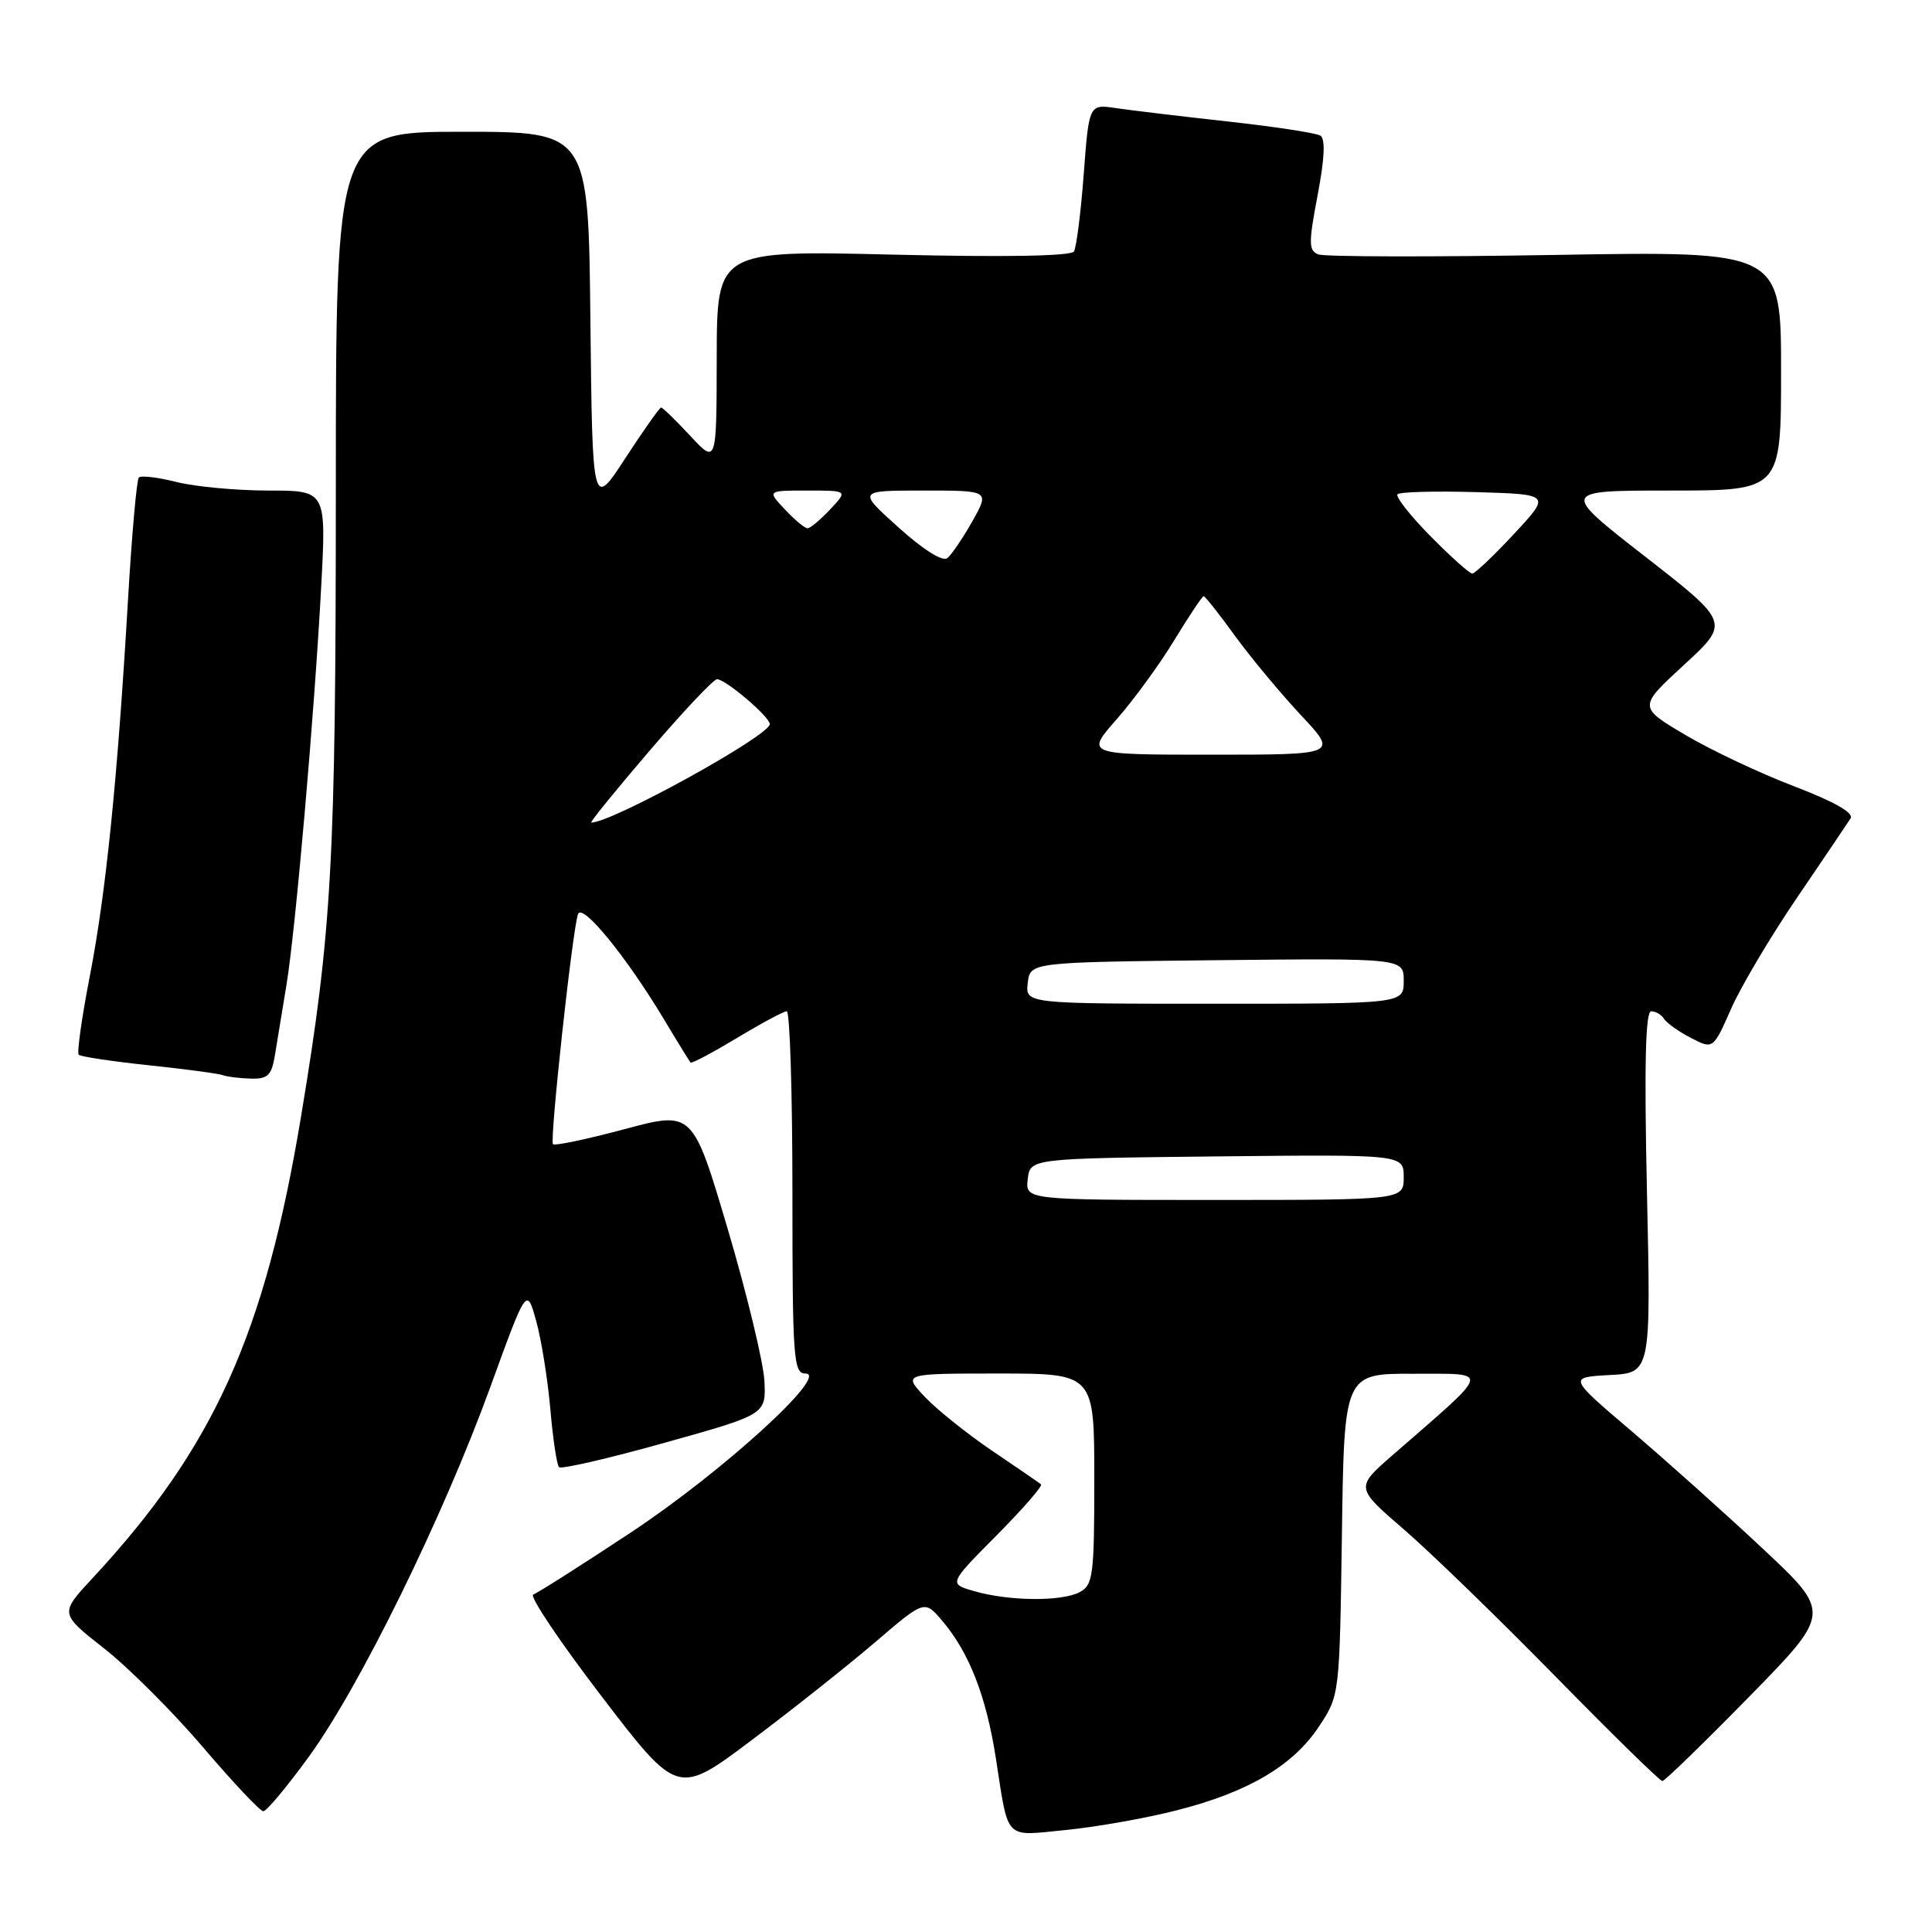 <?xml version="1.0" encoding="UTF-8" standalone="no"?>
<!DOCTYPE svg PUBLIC "-//W3C//DTD SVG 1.1//EN" "http://www.w3.org/Graphics/SVG/1.1/DTD/svg11.dtd" >
<svg xmlns="http://www.w3.org/2000/svg" xmlns:xlink="http://www.w3.org/1999/xlink" version="1.1" viewBox="0 0 256 256">
 <g >
 <path fill="currentColor"
d=" M 155.91 239.88 C 165.37 237.48 171.33 233.97 174.77 228.77 C 177.50 224.65 177.50 224.65 177.81 203.33 C 178.11 182.00 178.11 182.00 187.31 182.03 C 197.61 182.06 197.82 181.23 184.54 192.80 C 179.59 197.11 179.59 197.11 186.05 202.68 C 189.60 205.75 198.62 214.50 206.10 222.13 C 213.58 229.76 219.95 236.00 220.27 236.00 C 220.58 236.00 225.74 230.98 231.75 224.85 C 242.66 213.71 242.66 213.71 233.58 205.21 C 228.59 200.53 220.74 193.51 216.15 189.60 C 207.81 182.50 207.81 182.50 213.28 182.20 C 218.76 181.91 218.76 181.91 218.23 157.95 C 217.86 141.04 218.03 134.00 218.79 134.00 C 219.39 134.00 220.16 134.45 220.50 135.01 C 220.85 135.56 222.45 136.70 224.06 137.53 C 227.00 139.05 227.00 139.05 229.39 133.65 C 230.70 130.68 234.64 124.05 238.14 118.91 C 241.64 113.77 244.82 109.06 245.21 108.44 C 245.67 107.71 243.04 106.22 237.71 104.18 C 233.20 102.46 226.70 99.39 223.29 97.37 C 217.08 93.68 217.08 93.68 223.15 88.09 C 229.22 82.50 229.22 82.50 217.99 73.75 C 206.76 65.00 206.76 65.00 221.38 65.00 C 236.00 65.00 236.00 65.00 236.00 49.14 C 236.00 33.27 236.00 33.27 206.09 33.78 C 189.64 34.06 175.51 34.03 174.69 33.71 C 173.39 33.21 173.38 32.25 174.59 25.87 C 175.52 20.99 175.64 18.39 174.95 17.97 C 174.39 17.62 168.88 16.78 162.71 16.10 C 156.55 15.42 149.88 14.62 147.90 14.33 C 144.30 13.79 144.30 13.79 143.60 23.07 C 143.22 28.17 142.63 32.79 142.30 33.32 C 141.92 33.94 133.05 34.09 118.35 33.74 C 95.00 33.18 95.00 33.18 94.97 47.34 C 94.95 61.50 94.95 61.50 91.46 57.75 C 89.54 55.69 87.81 54.00 87.60 54.00 C 87.40 54.00 85.27 57.02 82.87 60.70 C 78.50 67.41 78.50 67.41 78.23 42.43 C 77.97 17.46 77.97 17.46 61.23 17.46 C 44.50 17.46 44.50 17.46 44.50 64.98 C 44.49 114.15 43.98 123.32 39.89 147.94 C 35.09 176.85 28.32 191.83 12.23 209.15 C 7.91 213.80 7.91 213.80 13.80 218.43 C 17.04 220.97 22.94 226.87 26.91 231.53 C 30.88 236.19 34.47 240.00 34.89 240.00 C 35.32 240.00 38.04 236.74 40.94 232.75 C 47.67 223.49 58.67 201.08 64.93 183.90 C 69.79 170.52 69.79 170.52 71.04 175.01 C 71.73 177.48 72.57 182.73 72.92 186.69 C 73.26 190.64 73.78 194.12 74.08 194.41 C 74.37 194.70 80.66 193.25 88.05 191.18 C 101.50 187.42 101.50 187.42 101.29 183.00 C 101.17 180.57 98.99 171.52 96.44 162.89 C 91.79 147.20 91.79 147.20 82.75 149.62 C 77.78 150.95 73.51 151.85 73.27 151.61 C 72.82 151.15 75.82 123.46 76.58 121.14 C 77.10 119.54 82.93 126.67 87.94 135.00 C 89.75 138.03 91.36 140.63 91.50 140.79 C 91.64 140.96 94.40 139.49 97.63 137.55 C 100.86 135.60 103.84 134.00 104.25 134.00 C 104.66 134.00 105.00 144.80 105.00 158.00 C 105.00 180.04 105.14 182.00 106.72 182.00 C 110.03 182.00 95.68 195.07 83.58 203.07 C 77.03 207.40 71.21 211.10 70.66 211.28 C 70.10 211.47 74.18 217.54 79.72 224.78 C 89.80 237.95 89.80 237.95 99.65 230.54 C 105.07 226.47 112.42 220.63 116.00 217.57 C 122.50 212.00 122.50 212.00 124.84 214.75 C 128.42 218.96 130.68 224.75 131.96 233.00 C 133.68 244.03 132.97 243.30 141.26 242.48 C 145.24 242.09 151.84 240.92 155.91 239.88 Z  M 36.44 139.75 C 36.74 137.96 37.42 133.80 37.96 130.50 C 39.18 123.02 41.65 94.69 42.56 77.75 C 43.24 65.00 43.24 65.00 35.56 65.00 C 31.34 65.00 25.87 64.49 23.40 63.87 C 20.94 63.25 18.69 62.98 18.40 63.27 C 18.11 63.55 17.46 70.92 16.95 79.64 C 15.57 103.27 14.04 118.35 11.89 129.40 C 10.83 134.85 10.18 139.51 10.43 139.76 C 10.68 140.01 14.85 140.64 19.69 141.15 C 24.54 141.66 28.95 142.25 29.50 142.46 C 30.05 142.67 31.72 142.88 33.20 142.92 C 35.50 142.99 35.99 142.51 36.44 139.75 Z  M 129.10 210.84 C 125.69 209.86 125.69 209.86 132.04 203.46 C 135.53 199.94 138.19 196.89 137.94 196.68 C 137.70 196.48 134.80 194.49 131.50 192.26 C 128.20 190.03 124.18 186.81 122.56 185.11 C 119.63 182.00 119.63 182.00 132.31 182.00 C 145.00 182.00 145.00 182.00 145.00 195.96 C 145.00 208.75 144.84 210.02 143.07 210.96 C 140.71 212.23 133.71 212.17 129.10 210.84 Z  M 136.18 156.25 C 136.50 153.50 136.50 153.50 161.25 153.23 C 186.00 152.97 186.00 152.97 186.00 155.98 C 186.00 159.00 186.00 159.00 160.93 159.00 C 135.87 159.00 135.87 159.00 136.18 156.25 Z  M 136.18 130.25 C 136.50 127.50 136.50 127.50 161.25 127.23 C 186.00 126.97 186.00 126.97 186.00 129.98 C 186.00 133.00 186.00 133.00 160.93 133.00 C 135.87 133.00 135.87 133.00 136.18 130.25 Z  M 86.05 99.50 C 90.52 94.28 94.55 90.00 95.01 90.00 C 96.14 90.00 102.00 94.98 102.00 95.95 C 102.00 97.47 81.10 109.00 78.34 109.00 C 78.11 109.00 81.58 104.72 86.05 99.50 Z  M 147.96 95.31 C 150.23 92.73 153.67 88.01 155.61 84.81 C 157.56 81.61 159.30 79.00 159.49 79.00 C 159.68 79.00 161.55 81.36 163.64 84.25 C 165.74 87.14 169.67 91.86 172.37 94.75 C 177.29 100.00 177.29 100.00 160.56 100.00 C 143.83 100.00 143.83 100.00 147.96 95.31 Z  M 189.52 71.02 C 186.83 68.29 184.87 65.79 185.18 65.49 C 185.49 65.18 190.19 65.05 195.62 65.21 C 205.50 65.50 205.50 65.50 200.61 70.75 C 197.93 73.64 195.43 76.00 195.08 76.00 C 194.72 76.00 192.22 73.76 189.52 71.02 Z  M 119.06 69.89 C 113.62 65.00 113.62 65.00 122.37 65.00 C 131.13 65.00 131.13 65.00 128.85 69.06 C 127.59 71.29 126.10 73.49 125.53 73.95 C 124.91 74.46 122.34 72.85 119.06 69.89 Z  M 104.00 67.50 C 101.65 65.00 101.65 65.00 107.00 65.00 C 112.35 65.00 112.35 65.00 110.00 67.50 C 108.71 68.88 107.36 70.00 107.00 70.00 C 106.64 70.00 105.29 68.88 104.00 67.50 Z "/>
</g>
</svg>